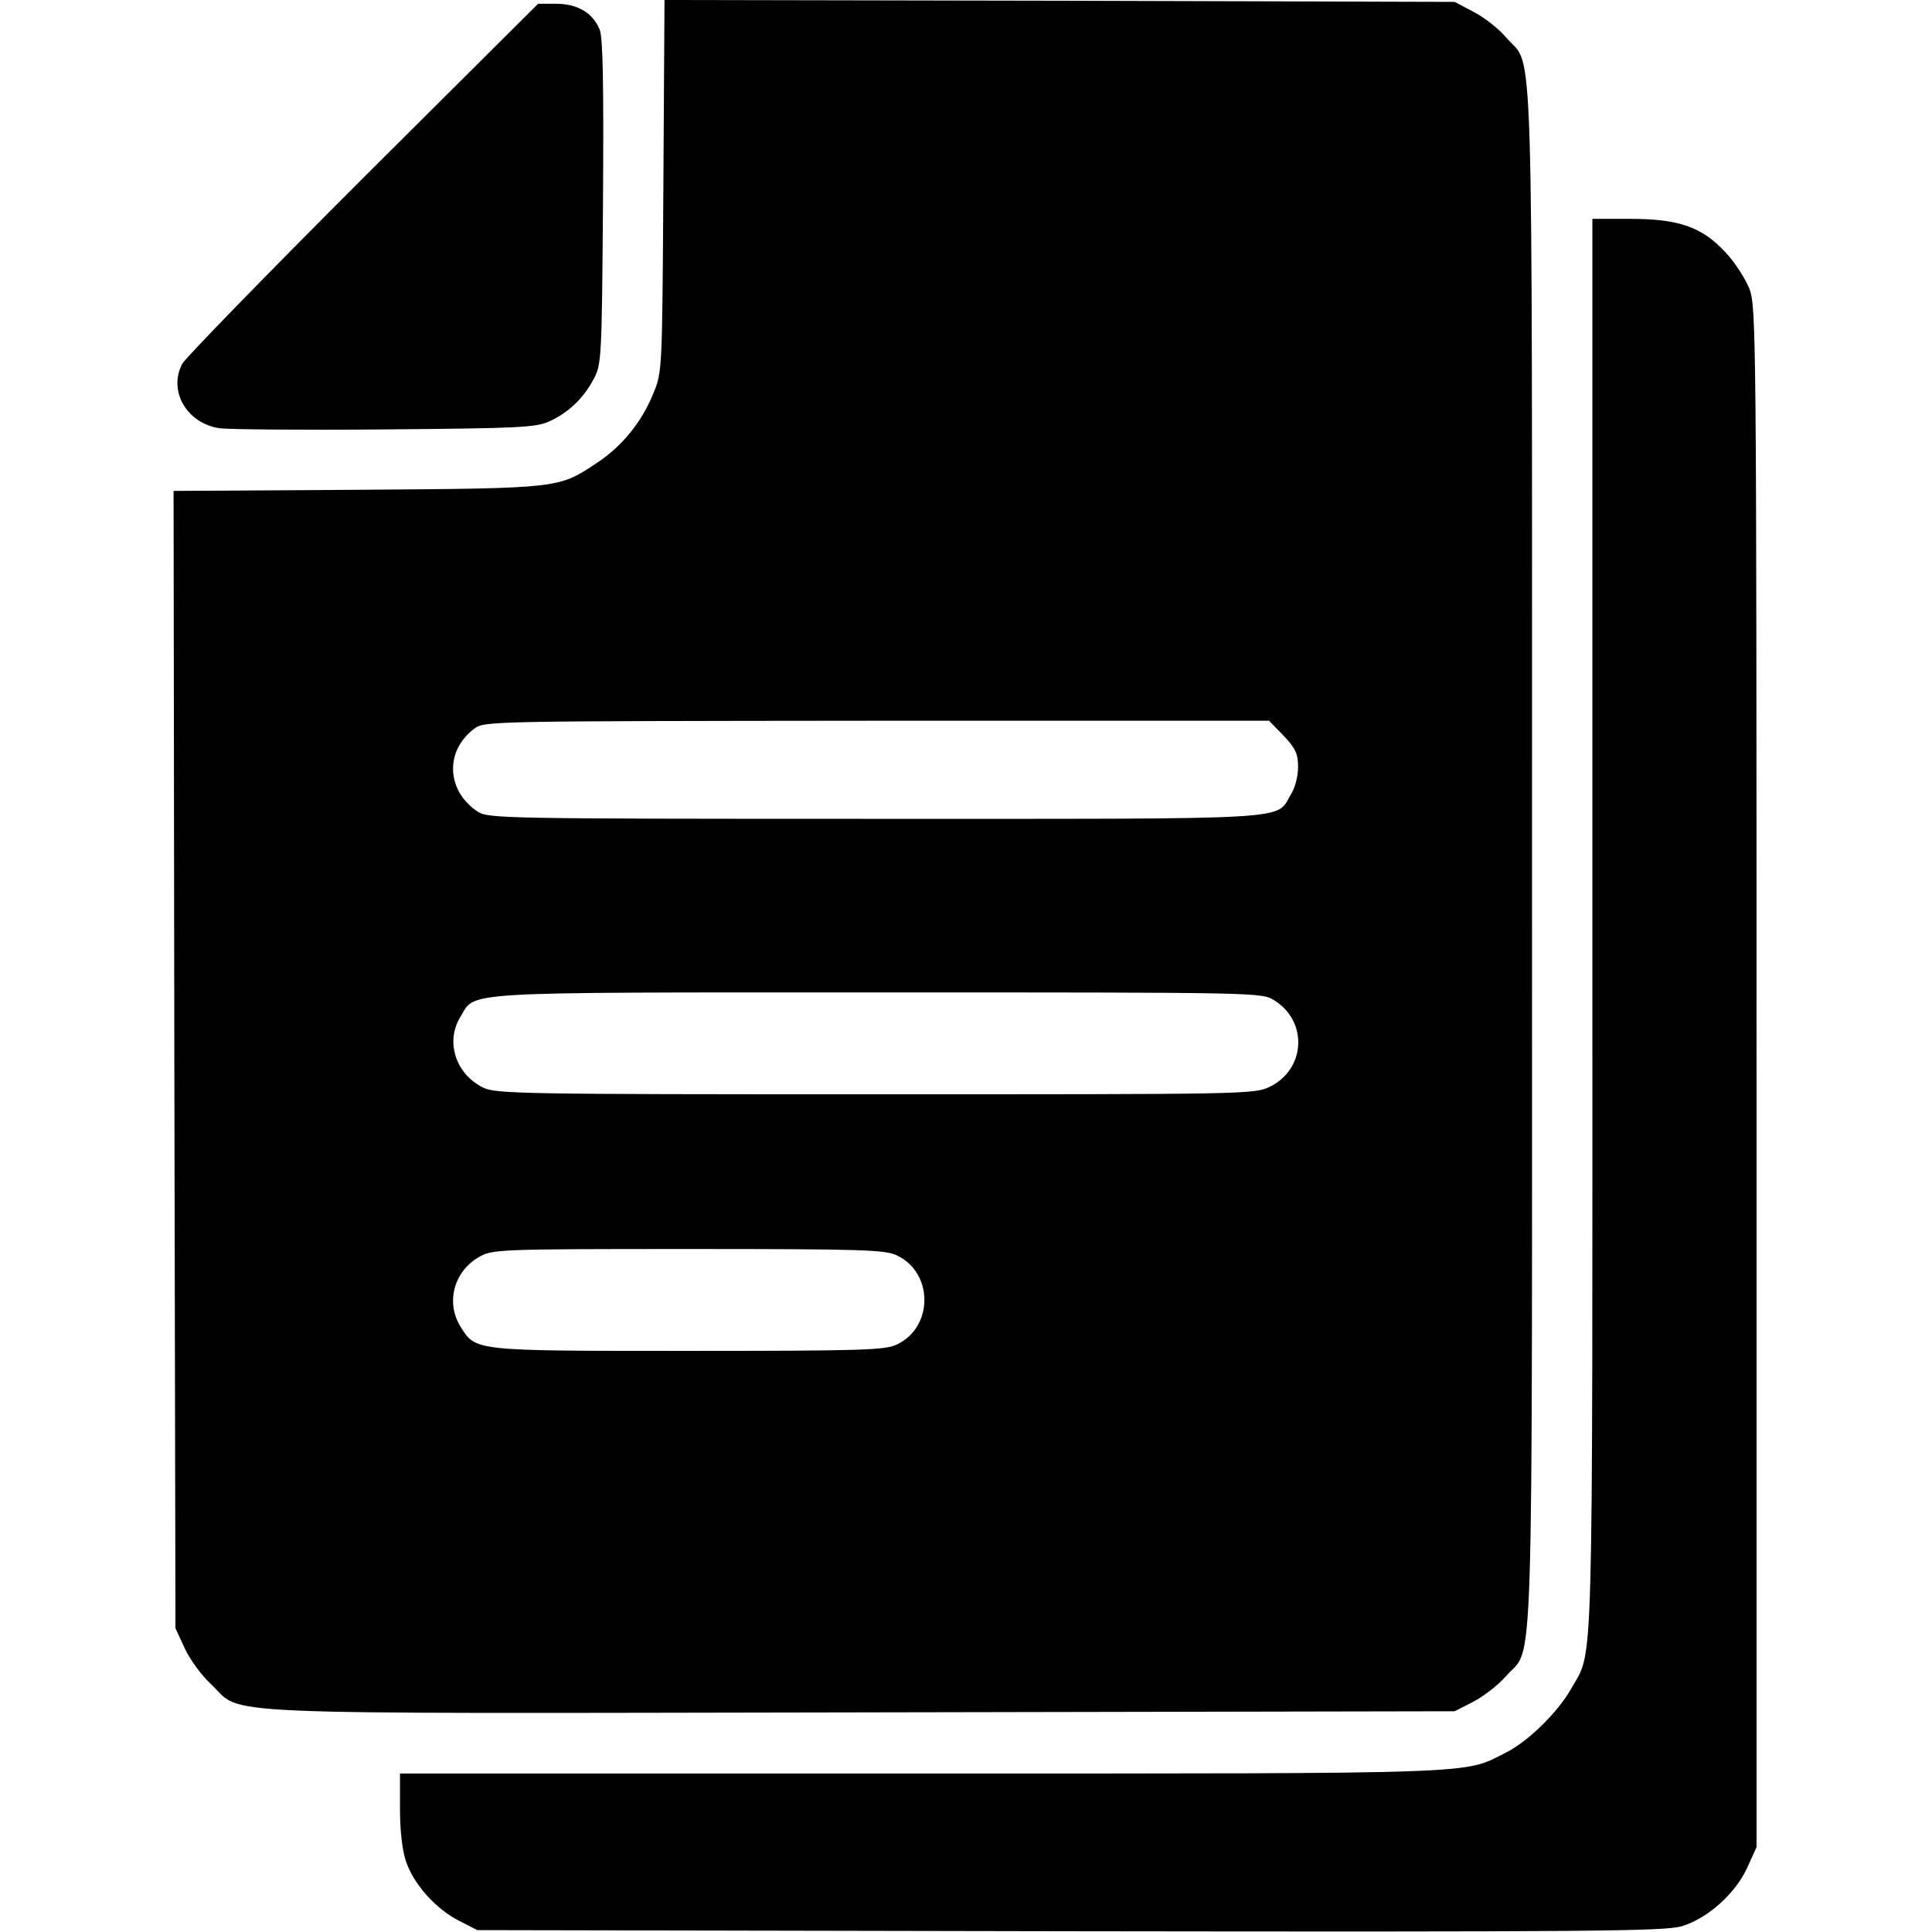 <?xml version="1.0" standalone="no"?>
<!DOCTYPE svg PUBLIC "-//W3C//DTD SVG 20010904//EN"
 "http://www.w3.org/TR/2001/REC-SVG-20010904/DTD/svg10.dtd">
<svg version="1.0" xmlns="http://www.w3.org/2000/svg"
 width="512pt" height="512pt" viewBox="0 0 512 512"
 preserveAspectRatio="xMidYMid meet">

<g transform="translate(0,512) scale(0.1,-0.1)"
fill="#000000" stroke="none">
<path d="M1758 4628 c-3 -486 -3 -494 -26 -549 -30 -76 -83 -141 -149 -185
-104 -69 -95 -68 -636 -72 l-487 -3 2 -1507 3 -1507 24 -52 c13 -29 44 -72 70
-96 89 -84 -52 -78 1721 -75 l1575 3 49 25 c27 14 66 44 87 68 75 86 69 -97
69 2172 0 2260 5 2085 -67 2169 -19 23 -58 54 -87 69 l-51 27 -1047 3 -1047 2
-3 -492z m1644 -1458 c32 -34 38 -48 38 -83 0 -24 -8 -56 -20 -74 -40 -67 27
-63 -1102 -63 -985 0 -1024 1 -1052 19 -83 55 -88 161 -9 220 28 20 32 20
1067 21 l1039 0 39 -40z m-25 -701 c90 -56 83 -183 -12 -229 -40 -20 -65 -20
-1046 -20 -936 0 -1006 1 -1039 18 -73 36 -100 122 -60 187 42 68 -24 65 1104
65 1017 0 1019 0 1053 -21z m-1000 -676 c97 -46 97 -190 0 -236 -31 -15 -90
-17 -552 -17 -573 0 -564 -1 -605 65 -39 63 -17 145 48 183 37 21 43 22 555
22 464 0 523 -2 554 -17z"/>
<path d="M962 4648 c-255 -255 -470 -476 -479 -492 -38 -72 12 -158 99 -171
24 -3 221 -5 438 -3 355 3 399 5 435 21 51 23 91 61 118 112 21 39 22 51 25
469 2 312 0 438 -9 458 -18 44 -59 68 -115 68 l-48 0 -464 -462z"/>
<path d="M4220 2667 c0 -2045 4 -1914 -56 -2022 -36 -63 -114 -140 -174 -170
-113 -57 -45 -55 -1547 -55 l-1383 0 0 -93 c0 -59 6 -111 16 -140 20 -60 79
-126 140 -157 l49 -25 1570 -3 c1374 -2 1575 0 1621 13 68 20 144 87 175 157
l24 53 0 2040 c0 1987 -1 2041 -19 2090 -11 27 -39 71 -64 97 -62 67 -124 88
-252 88 l-100 0 0 -1873z"/>
</g>
</svg>
